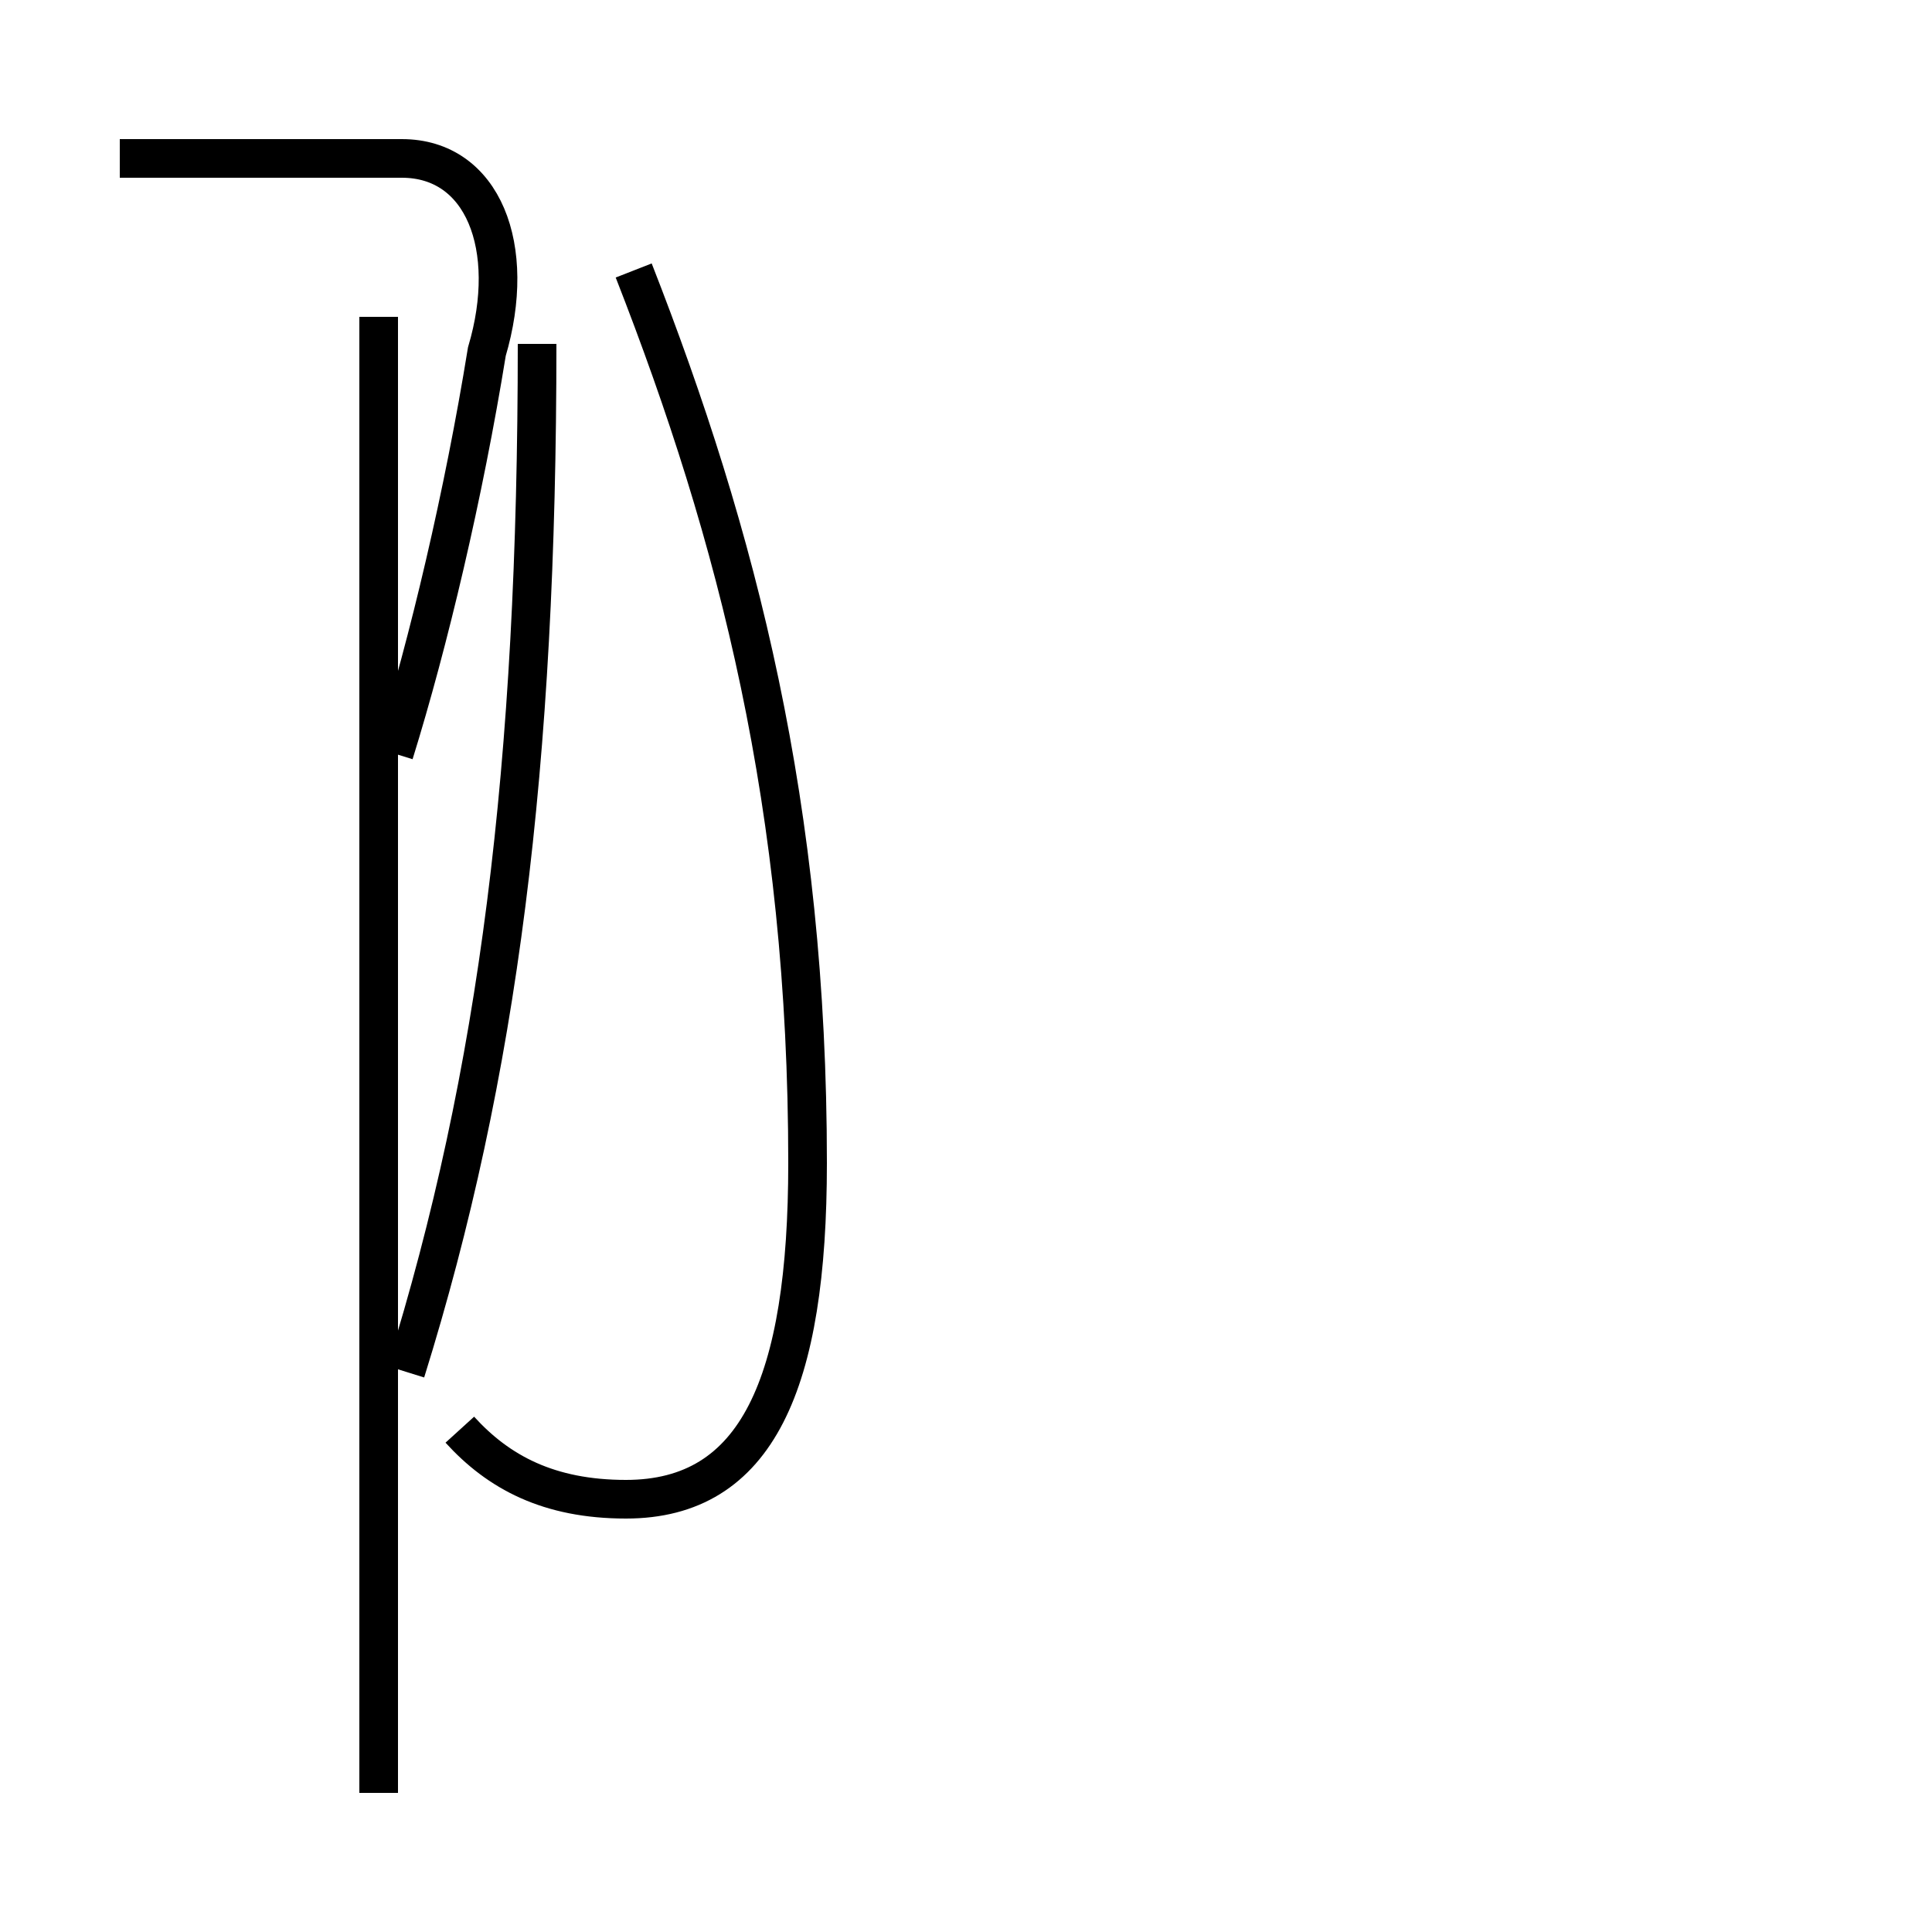 <?xml version='1.0' encoding='utf8'?>
<svg viewBox="0.0 -44.0 50.0 50.0" version="1.1" xmlns="http://www.w3.org/2000/svg">
<rect x="0.0" y="-44.0" width="50.0" height="50.0" fill="#808080" stroke="none"/>
<rect x="-1000" y="-1000" width="2000" height="2000" stroke="white" fill="white"/>
<g style="fill:none; stroke:#000000;  stroke-width:1">
<path d="M 10.2 24.5 C 11.1 27.4 12.0 31.2 12.6 34.9 C 13.4 37.6 12.5 39.9 10.4 39.9 L 3.1 39.9 M 9.8 -2.4 L 9.8 35.8 M 10.5 8.5 C 12.9 16.2 13.9 24.2 13.9 35.1 M 16.4 37.0 C 19.1 30.1 20.9 23.1 20.9 13.9 C 20.9 8.2 19.6 5.2 16.2 5.2 C 14.2 5.2 12.9 5.9 11.9 7.0 " transform="scale(1, -1)" />
</g>
</svg>
